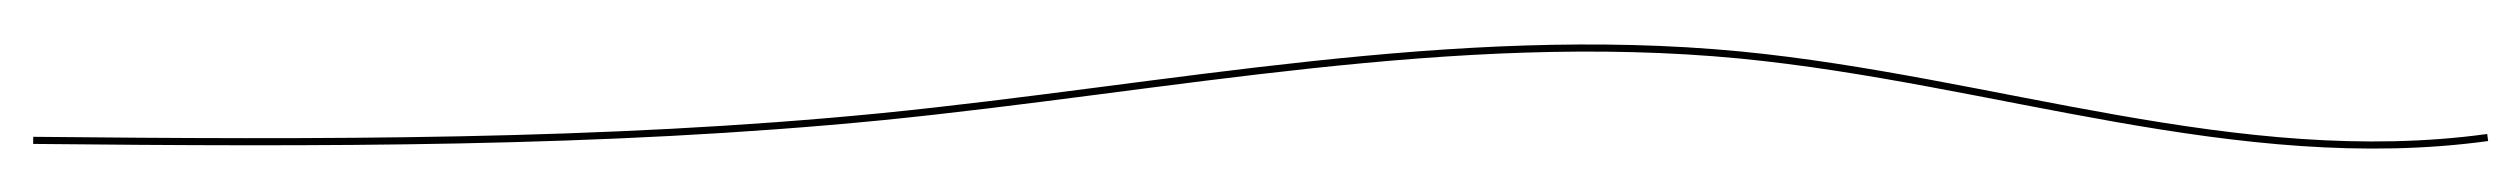 <?xml version="1.0" encoding="utf-8"?>
<!-- Generator: Adobe Illustrator 18.1.1, SVG Export Plug-In . SVG Version: 6.00 Build 0)  -->
<svg version="1.1" id="Layer_1" xmlns="http://www.w3.org/2000/svg" xmlns:xlink="http://www.w3.org/1999/xlink" x="0px" y="0px"
	 width="263.6px" height="19px" viewBox="-603.2 387.5 263.6 19" enable-background="new -603.2 387.5 263.6 19"
	 xml:space="preserve">
<path fill="none" stroke="#000000" stroke-width="0.75" stroke-miterlimit="10" d="M-599.7,402.3c29.9,0.3,60,0.4,89.5-2.5
	c30.1-3,60.3-9.4,90.5-6.5c26.7,2.6,52.5,12.3,78.8,8.7"/>
</svg>
